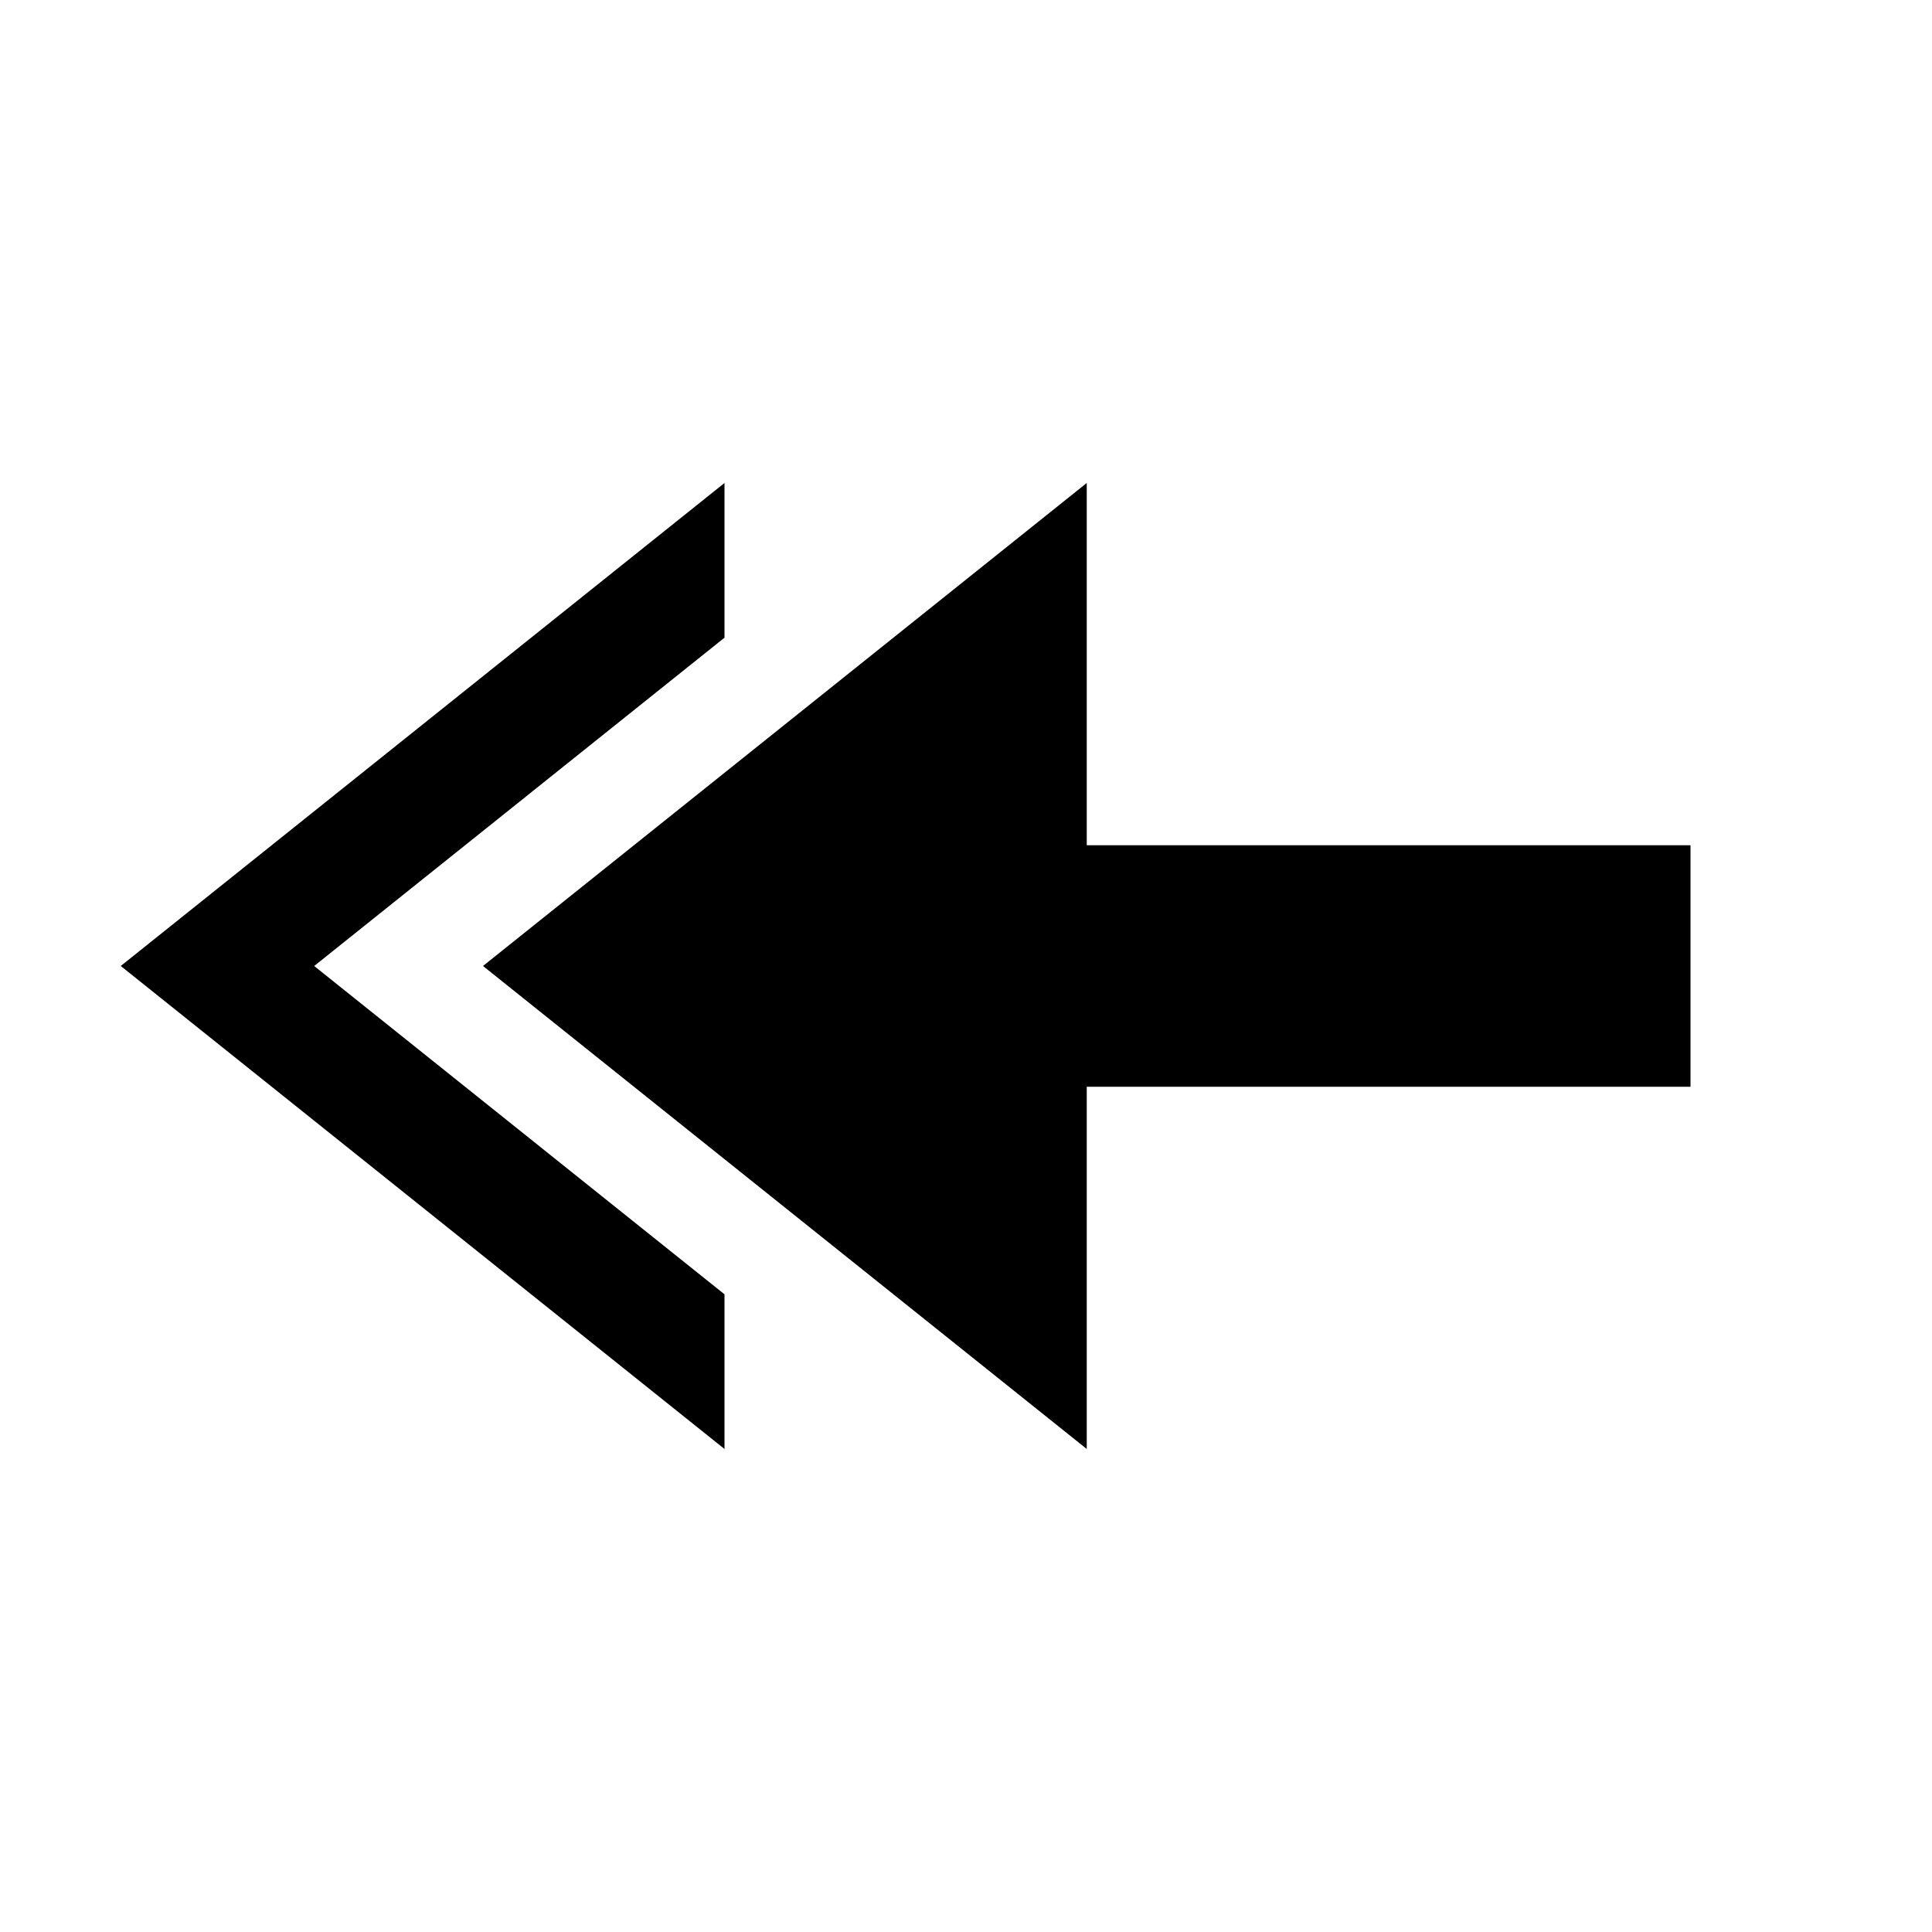 <svg version="1.1" viewBox="0 0 16 16" xmlns="http://www.w3.org/2000/svg">
 <defs>
  <style id="current-color-scheme" type="text/css">
   .ColorScheme-Text { color:#2e3440; } .ColorScheme-Highlight { color:#88c0d0; } .ColorScheme-NeutralText { color:#d08770; } .ColorScheme-PositiveText { color:#a3be8c; } .ColorScheme-NegativeText { color:#bf616a; }
  </style>
 </defs>
 <path d="M 6,4 1,8 6,12 6,10.719 2.602,8 6,5.281 6,4 Z" fill="currentColor"/>
 <path d="m9 4-5 4 5 4v-3h5v-2h-5z" fill="currentColor"/>
</svg>
